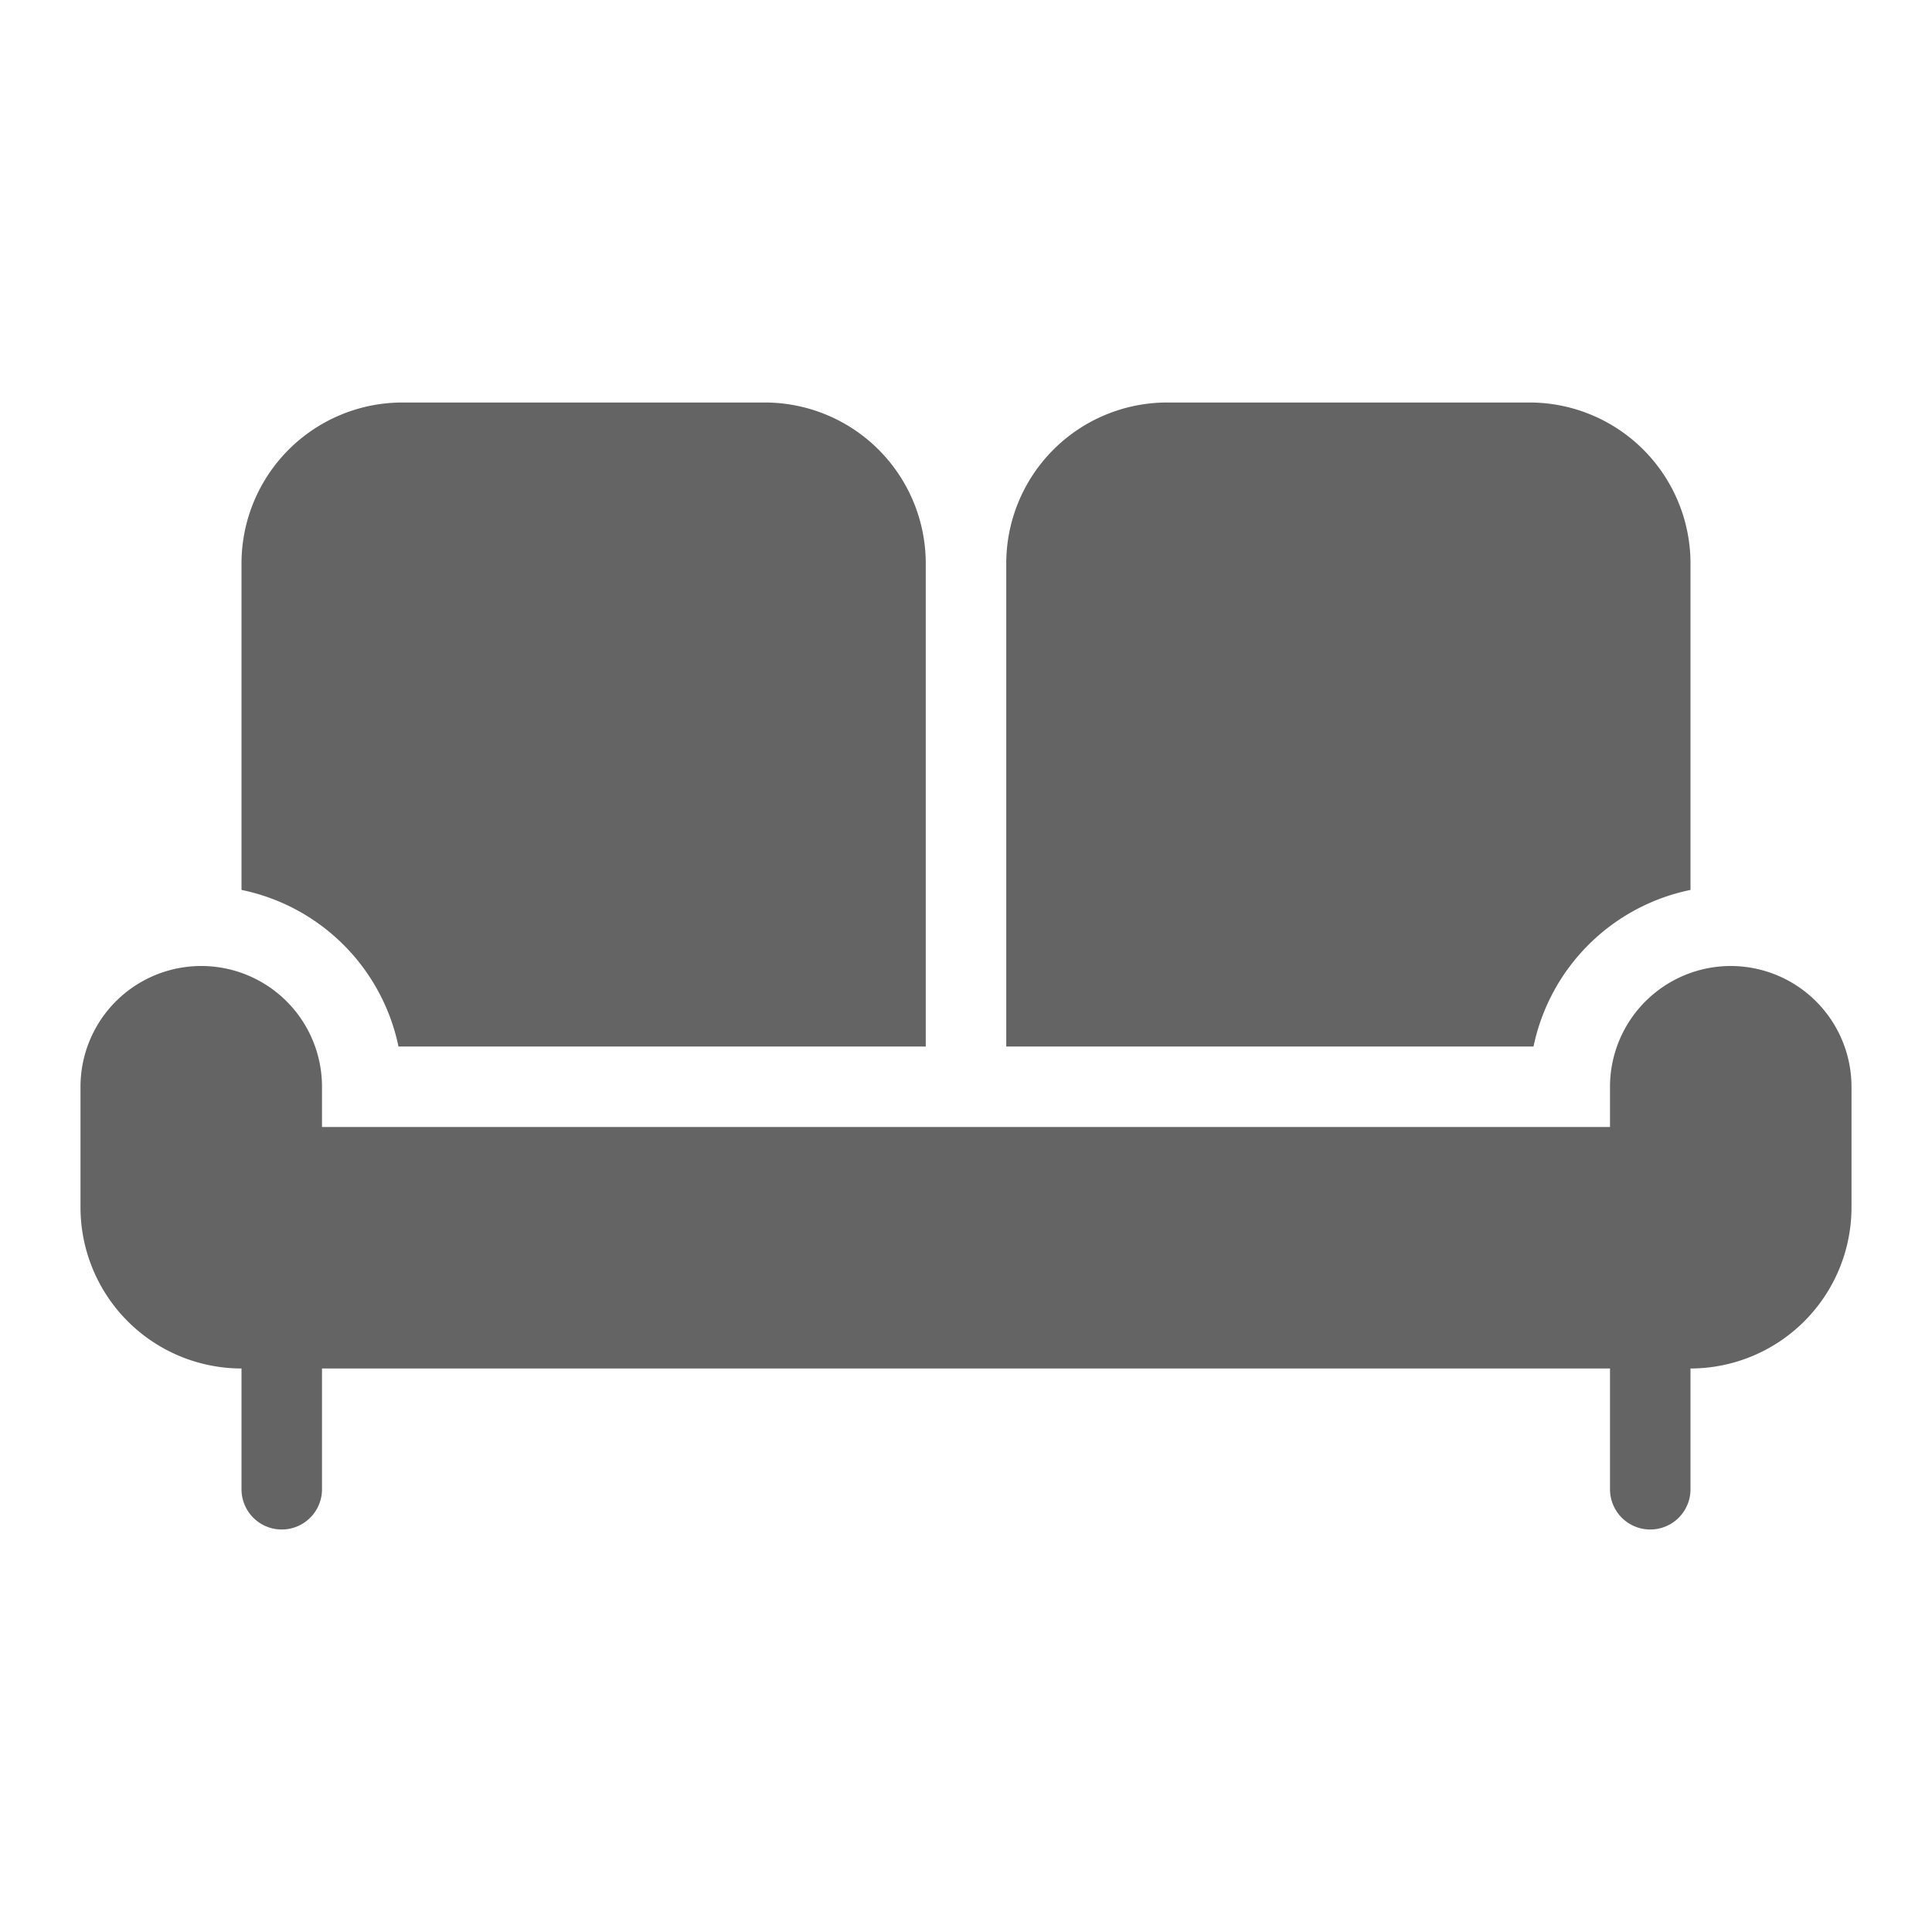 <svg class="icon" style="width: 1em;height: 1em;vertical-align: middle;fill: currentColor;overflow: hidden;"
     viewBox="0 0 1024 1024" version="1.1" xmlns="http://www.w3.org/2000/svg">
    <path d="M917.333 512a64.064 64.064 0 0 0-64 64v21.333H170.667v-21.333a64 64 0 0 0-128 0v64a85.44 85.44 0 0 0 85.333 85.333v64a21.333 21.333 0 0 0 42.667 0v-64h682.667v64a21.333 21.333 0 0 0 42.667 0v-64a85.44 85.44 0 0 0 85.333-85.333v-64a64.064 64.064 0 0 0-64-64z"
          fill="#646464"/>
    <path d="M896 471.68V298.667a85.333 85.333 0 0 0-85.333-85.333h-192a85.333 85.333 0 0 0-85.333 85.333v256h279.467a106.901 106.901 0 0 1 83.2-82.987zM211.2 554.667H490.667V298.667a85.333 85.333 0 0 0-85.333-85.333h-192a85.333 85.333 0 0 0-85.333 85.333v173.013A106.901 106.901 0 0 1 211.2 554.667z"
          fill="#646464"/>
</svg>
